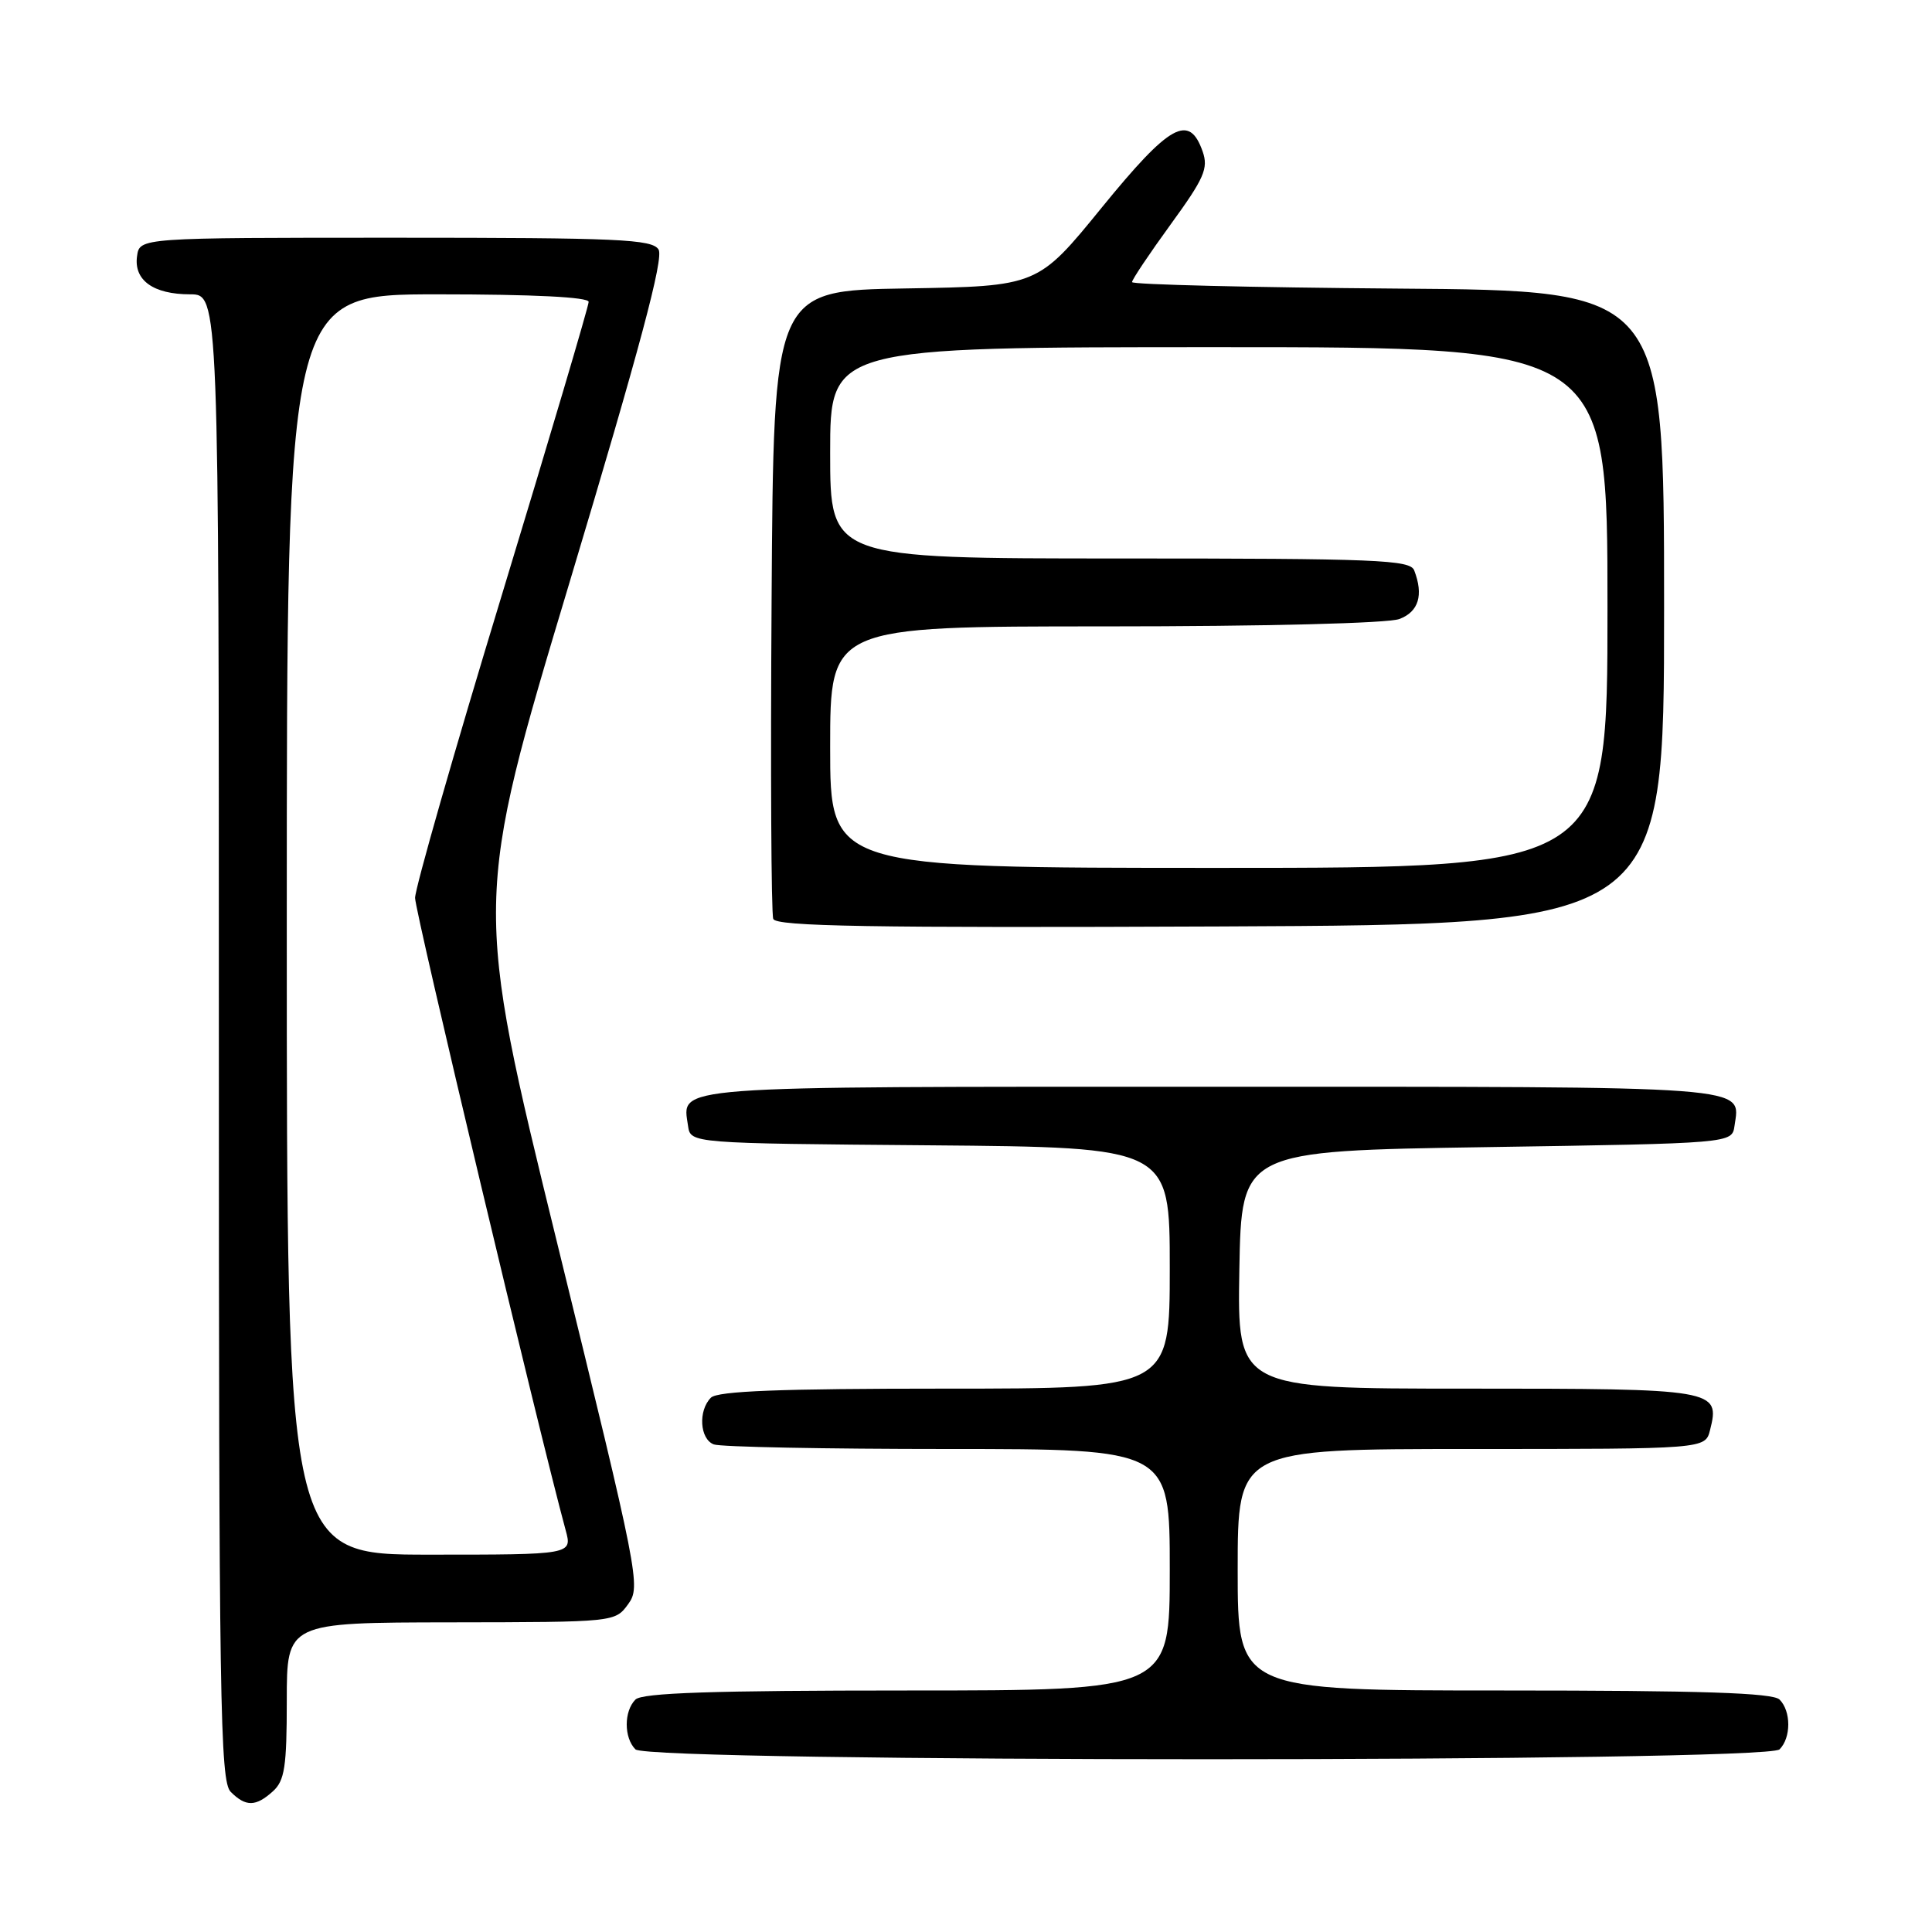 <?xml version="1.0" encoding="UTF-8" standalone="no"?>
<!DOCTYPE svg PUBLIC "-//W3C//DTD SVG 1.1//EN" "http://www.w3.org/Graphics/SVG/1.1/DTD/svg11.dtd" >
<svg xmlns="http://www.w3.org/2000/svg" xmlns:xlink="http://www.w3.org/1999/xlink" version="1.1" viewBox="0 0 256 256">
 <g >
 <path fill="currentColor"
d=" M 36.17 237.35 C 37.72 235.94 38.00 234.10 38.00 225.35 C 38.00 215.00 38.00 215.00 59.75 214.97 C 81.50 214.94 81.50 214.94 83.24 212.55 C 84.93 210.22 84.66 208.89 73.86 164.84 C 62.75 119.52 62.75 119.52 75.50 77.06 C 84.79 46.11 87.98 34.19 87.26 33.06 C 86.41 31.70 81.98 31.50 52.39 31.50 C 18.50 31.50 18.50 31.50 18.16 33.94 C 17.71 37.13 20.31 39.00 25.19 39.00 C 29.00 39.00 29.00 39.00 29.00 137.43 C 29.00 225.58 29.16 236.02 30.57 237.43 C 32.57 239.43 33.89 239.41 36.17 237.35 Z  M 235.80 231.80 C 237.34 230.26 237.34 226.74 235.80 225.20 C 234.91 224.31 225.42 224.00 199.30 224.00 C 164.00 224.00 164.00 224.00 164.00 208.00 C 164.00 192.00 164.00 192.00 194.98 192.00 C 225.96 192.00 225.96 192.00 226.59 189.49 C 227.95 184.09 227.42 184.00 194.35 184.00 C 163.95 184.00 163.95 184.00 164.22 168.25 C 164.50 152.50 164.50 152.50 197.00 152.00 C 229.50 151.50 229.50 151.50 229.83 149.19 C 230.59 143.81 233.19 144.00 160.50 144.00 C 87.81 144.00 90.41 143.81 91.17 149.19 C 91.50 151.50 91.50 151.50 123.25 151.76 C 155.00 152.03 155.00 152.03 155.00 168.01 C 155.00 184.00 155.00 184.00 125.20 184.00 C 103.36 184.00 95.08 184.32 94.20 185.20 C 92.49 186.91 92.72 190.68 94.58 191.39 C 95.45 191.73 109.40 192.00 125.58 192.00 C 155.00 192.00 155.00 192.00 155.00 208.00 C 155.00 224.00 155.00 224.00 120.20 224.00 C 94.47 224.00 85.09 224.31 84.20 225.20 C 82.66 226.74 82.66 230.26 84.20 231.80 C 85.94 233.54 234.06 233.54 235.80 231.80 Z  M 220.50 80.50 C 220.50 38.50 220.50 38.50 185.25 38.24 C 165.86 38.09 150.00 37.71 150.00 37.38 C 150.00 37.05 152.31 33.60 155.13 29.72 C 159.56 23.63 160.14 22.31 159.36 20.08 C 157.58 15.00 155.02 16.42 146.00 27.49 C 137.50 37.93 137.50 37.93 120.00 38.22 C 102.50 38.50 102.50 38.50 102.24 79.50 C 102.09 102.05 102.19 121.06 102.46 121.76 C 102.84 122.75 115.21 122.96 161.72 122.76 C 220.50 122.50 220.50 122.50 220.50 80.50 Z  M 38.00 122.50 C 38.00 39.00 38.00 39.00 58.00 39.00 C 70.69 39.00 78.00 39.37 78.00 40.00 C 78.00 40.55 72.83 58.02 66.50 78.83 C 60.17 99.63 55.00 117.70 55.00 118.98 C 55.00 120.84 71.40 189.69 74.95 202.75 C 75.84 206.00 75.84 206.00 56.92 206.00 C 38.00 206.00 38.00 206.00 38.00 122.50 Z  M 110.00 99.00 C 110.00 83.00 110.00 83.00 146.43 83.00 C 167.69 83.00 183.94 82.59 185.43 82.02 C 187.98 81.06 188.65 78.85 187.39 75.58 C 186.85 74.18 182.48 74.00 148.39 74.00 C 110.00 74.00 110.00 74.00 110.00 60.00 C 110.00 46.00 110.00 46.00 161.50 46.00 C 213.00 46.00 213.00 46.00 213.00 80.50 C 213.00 115.00 213.00 115.00 161.50 115.00 C 110.00 115.00 110.00 115.00 110.00 99.00 Z "/>
</g>
</svg>
